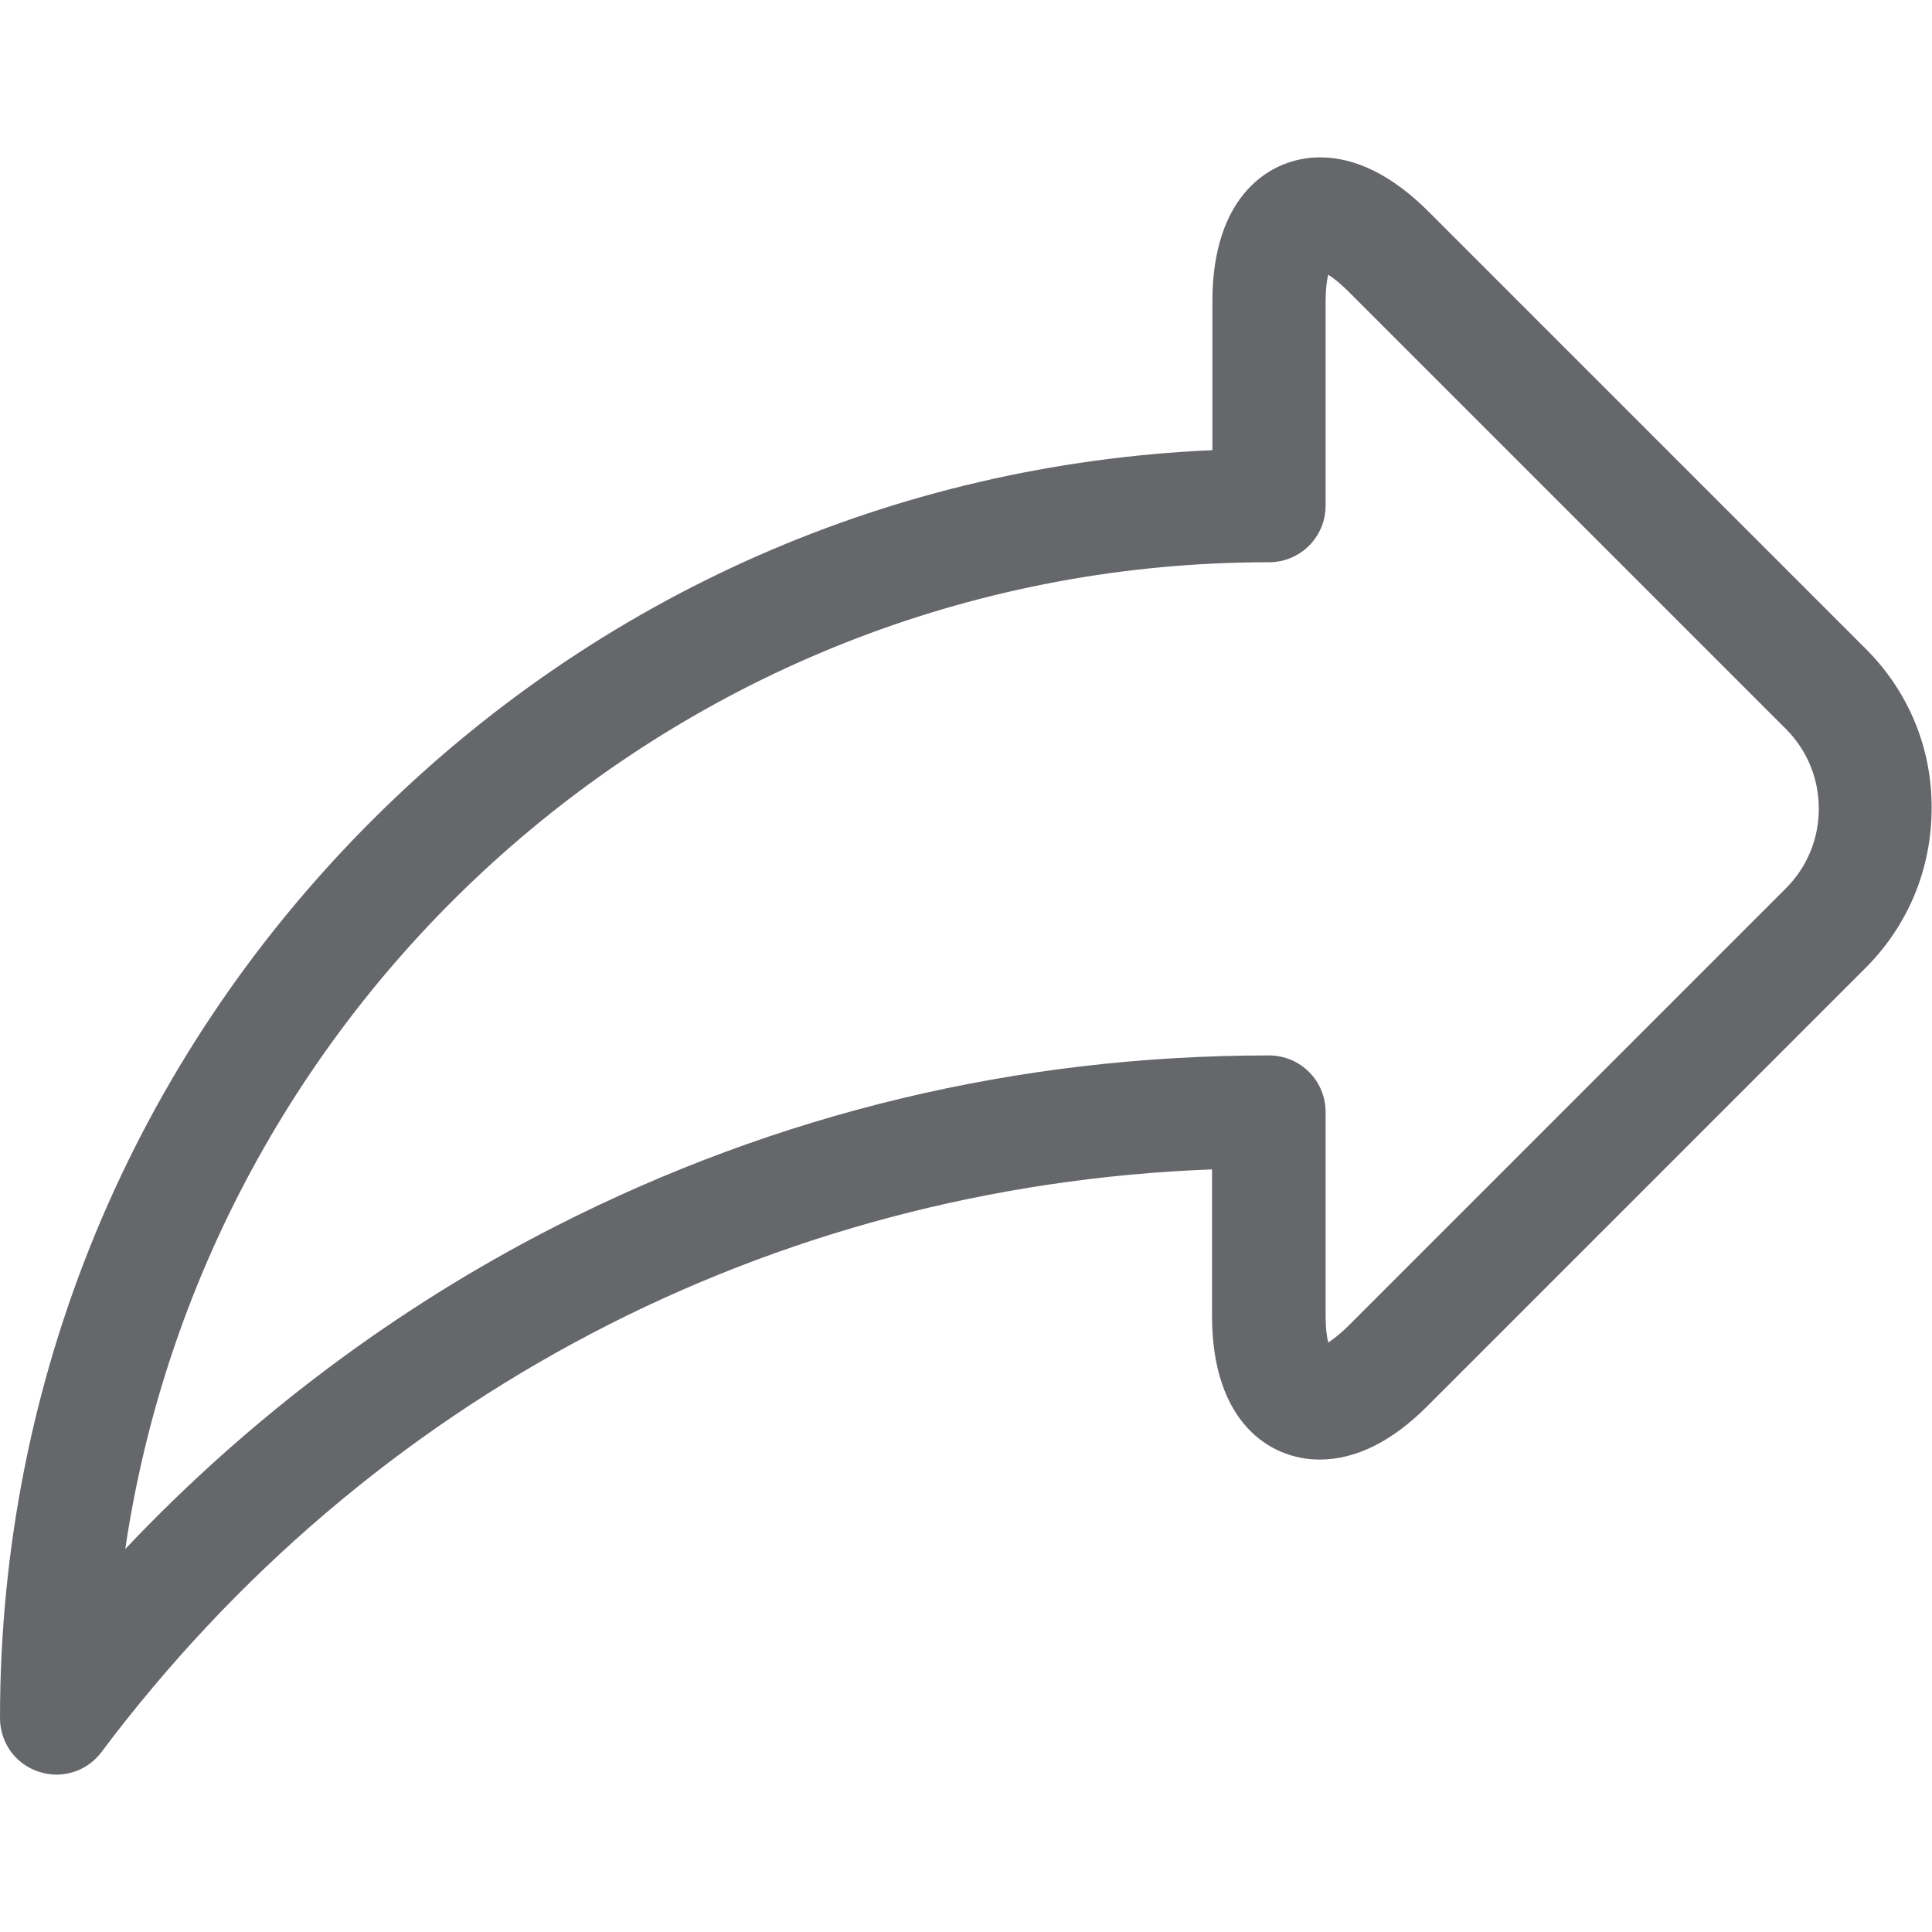 <?xml version="1.0" encoding="utf-8"?>
<!-- Generator: Adobe Illustrator 26.5.0, SVG Export Plug-In . SVG Version: 6.00 Build 0)  -->
<svg version="1.1" id="Layer_1" xmlns="http://www.w3.org/2000/svg" xmlns:xlink="http://www.w3.org/1999/xlink" x="0px" y="0px"
	 viewBox="0 0 512 512" style="enable-background:new 0 0 512 512;" xml:space="preserve">
<style type="text/css">
	.st0{fill:#65676B;}
</style>
<path class="st0" d="M494.5,172L378.6,56.1c-9.6-9.6-19.3-14.4-28.8-14.4c-13.1,0-28.5,10-28.5,38.1v39.5
	c-84.2,3.7-162.8,38.2-222.8,98.2C35,281,0,365.5,0,455.3c0,6.5,4.1,12.2,10.2,14.2c1.6,0.5,3.2,0.8,4.7,0.8c4.6,0,9.1-2.1,12-6
	c70.8-94.3,177.4-150,294.3-154.4v38.8c0,28.2,15.3,38.1,28.5,38.1h0c9.6,0,19.3-4.8,28.8-14.4l115.9-115.9
	c11.3-11.3,17.5-26.3,17.5-42.3C512,198.3,505.8,183.3,494.5,172L494.5,172z M473.3,235.4L357.4,351.3c-2.2,2.2-4.1,3.6-5.4,4.5
	c-0.4-1.6-0.7-3.9-0.7-7v-54.1c0-8.3-6.7-15-15-15c-66.6,0-130.3,15.3-189.3,45.4c-42.3,21.6-81,50.7-113.8,85.4
	C55.1,262.7,182.7,149,336.3,149c8.3,0,15-6.7,15-15V79.8c0-3.1,0.3-5.4,0.7-7c1.4,0.9,3.2,2.3,5.4,4.5l115.9,115.9
	c5.6,5.6,8.7,13.1,8.7,21.1C482,222.3,478.9,229.8,473.3,235.4L473.3,235.4z"/>
</svg>

